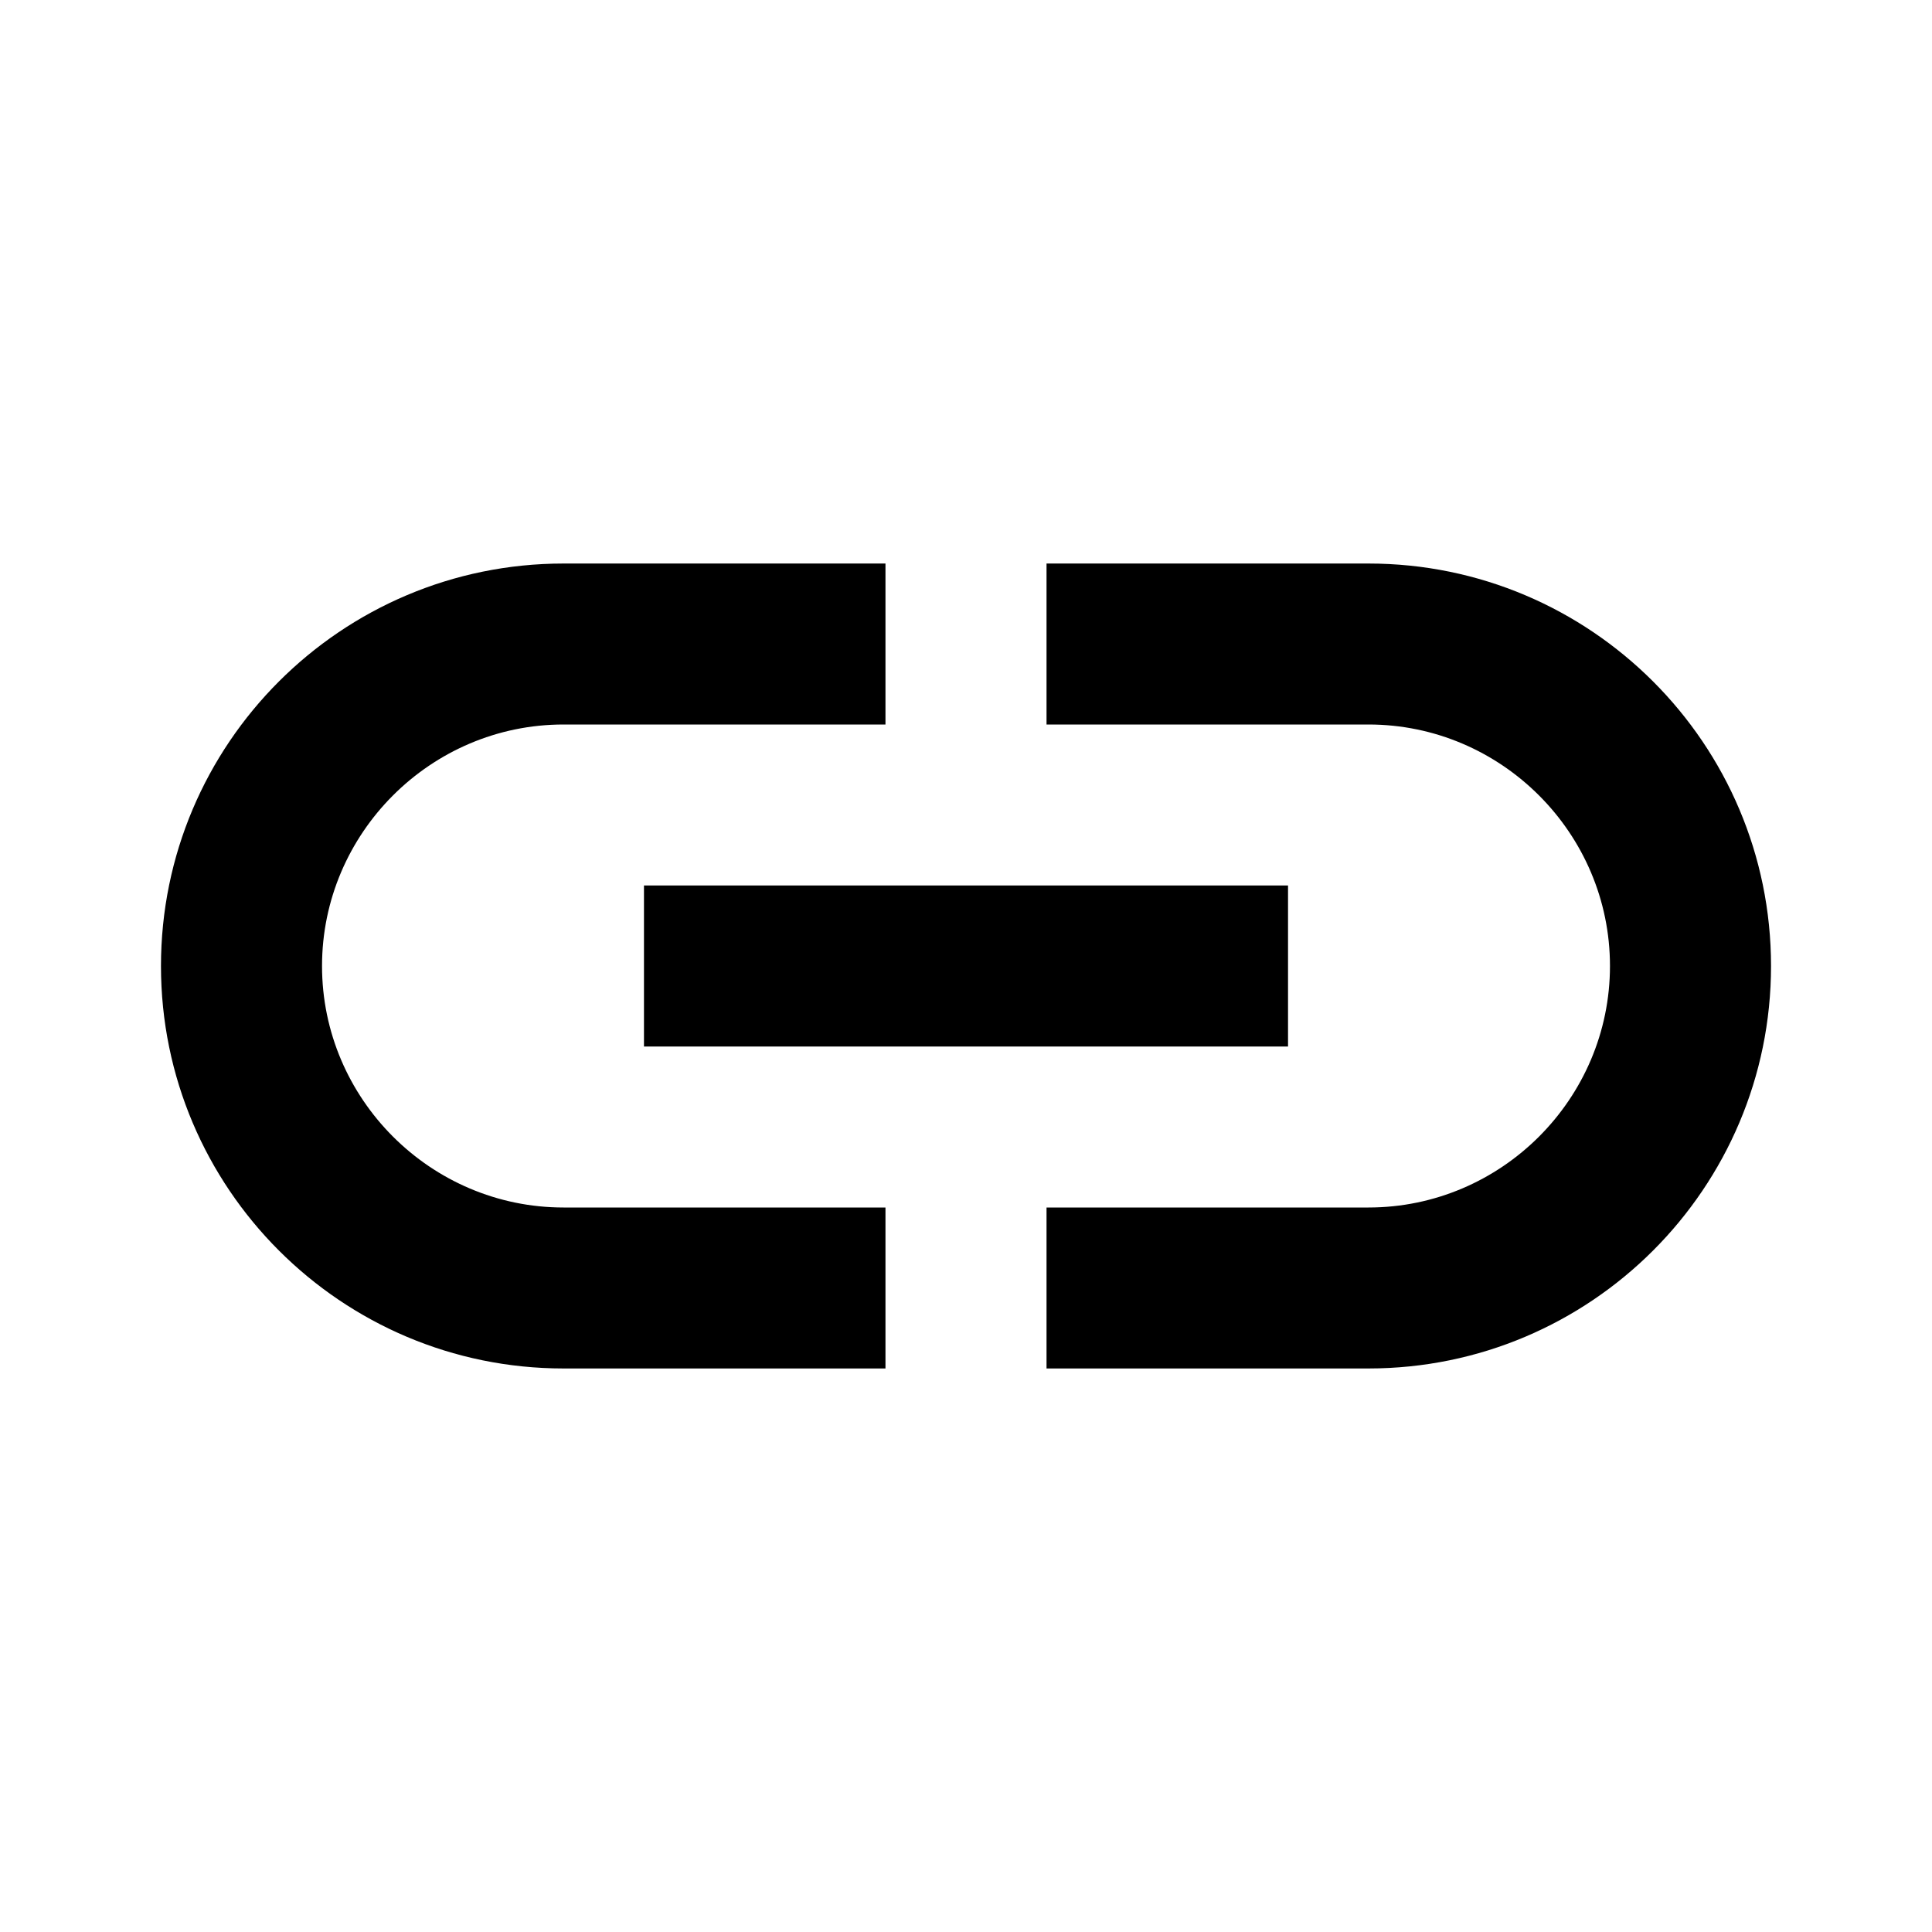 <svg xmlns="http://www.w3.org/2000/svg" width="22" height="22" fill="none" viewBox="0 0 22 22"><path fill="#000" d="M15.583 6.417H11.917V8.25H15.583C17.096 8.25 18.333 9.488 18.333 11C18.333 12.513 17.096 13.75 15.583 13.75H11.917V15.583H15.583C18.113 15.583 20.167 13.53 20.167 11C20.167 8.47 18.113 6.417 15.583 6.417ZM10.083 13.75H6.417C4.904 13.75 3.667 12.513 3.667 11C3.667 9.488 4.904 8.25 6.417 8.25H10.083V6.417H6.417C3.887 6.417 1.833 8.47 1.833 11C1.833 13.53 3.887 15.583 6.417 15.583H10.083V13.75ZM7.333 10.083H14.667V11.917H7.333V10.083Z"/></svg>